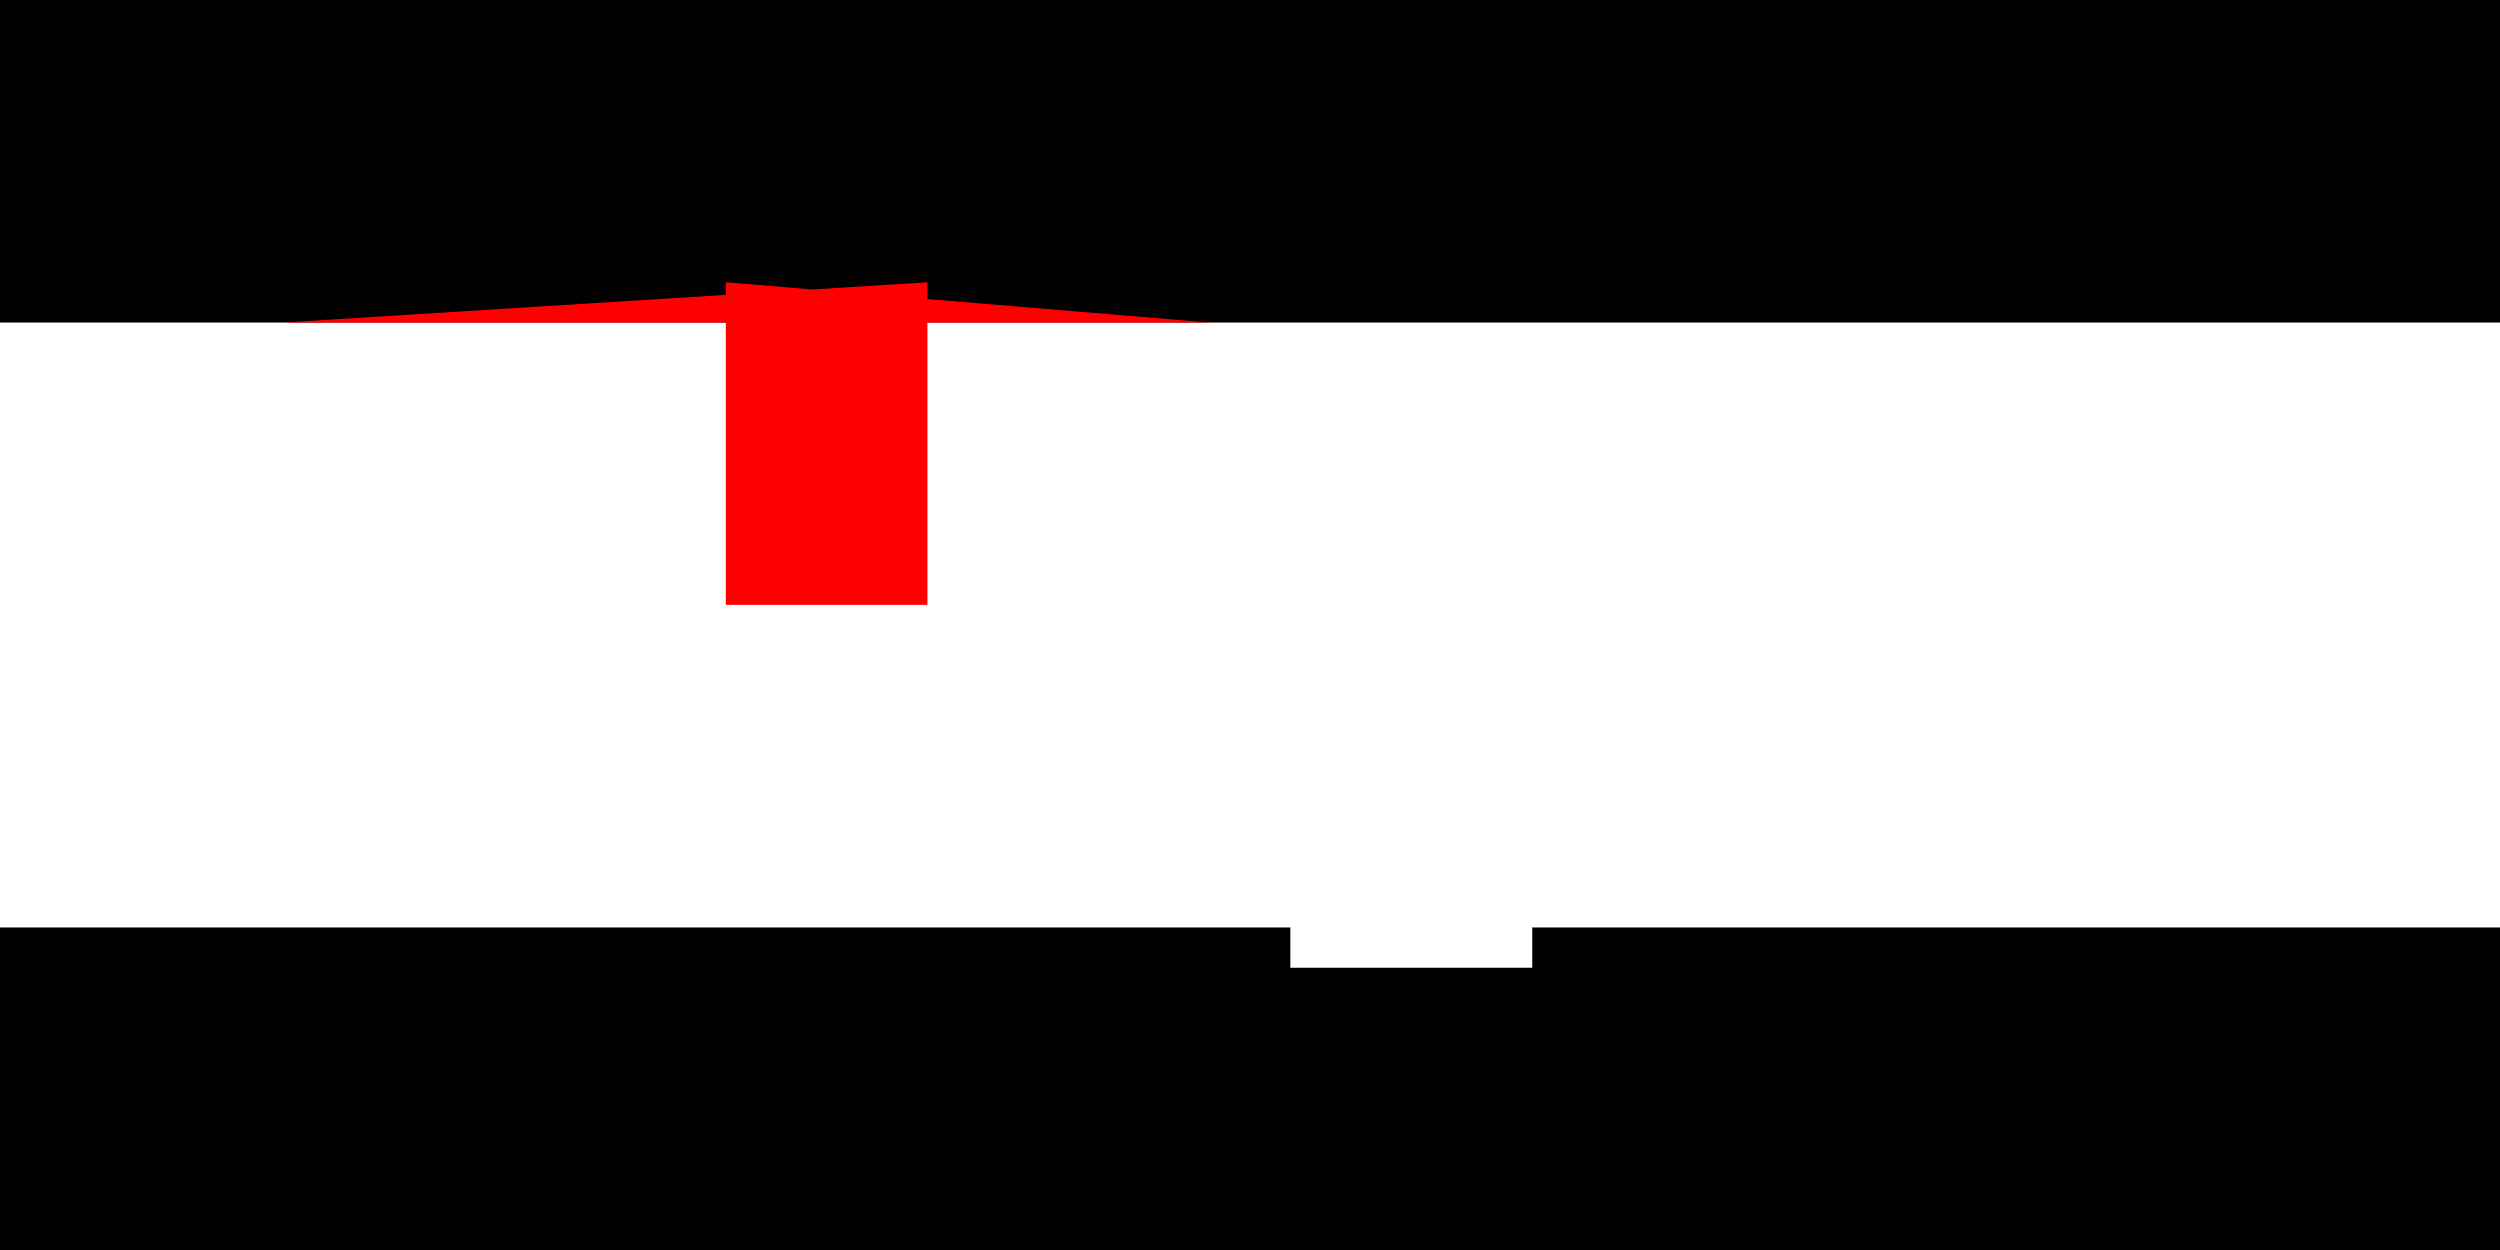 <svg xmlns="http://www.w3.org/2000/svg" viewBox="0 0 62 31">
		<rect x="0" y="0" width="62" height="31" fill="#333333" stroke="none"/>
		<g fill="black">
			<rect width="62" height="8"/>
			<rect y="23" width="62" height="8"/>
		</g>
		<rect y="8" fill="white" width="62" height="15"/>
		<polygon fill="red" points="7,8 30,8 18,7 18,15 23,15 23,7"/>
		<polygon fill="white" points="32,24 32,15 38,15 38,24"/></svg>